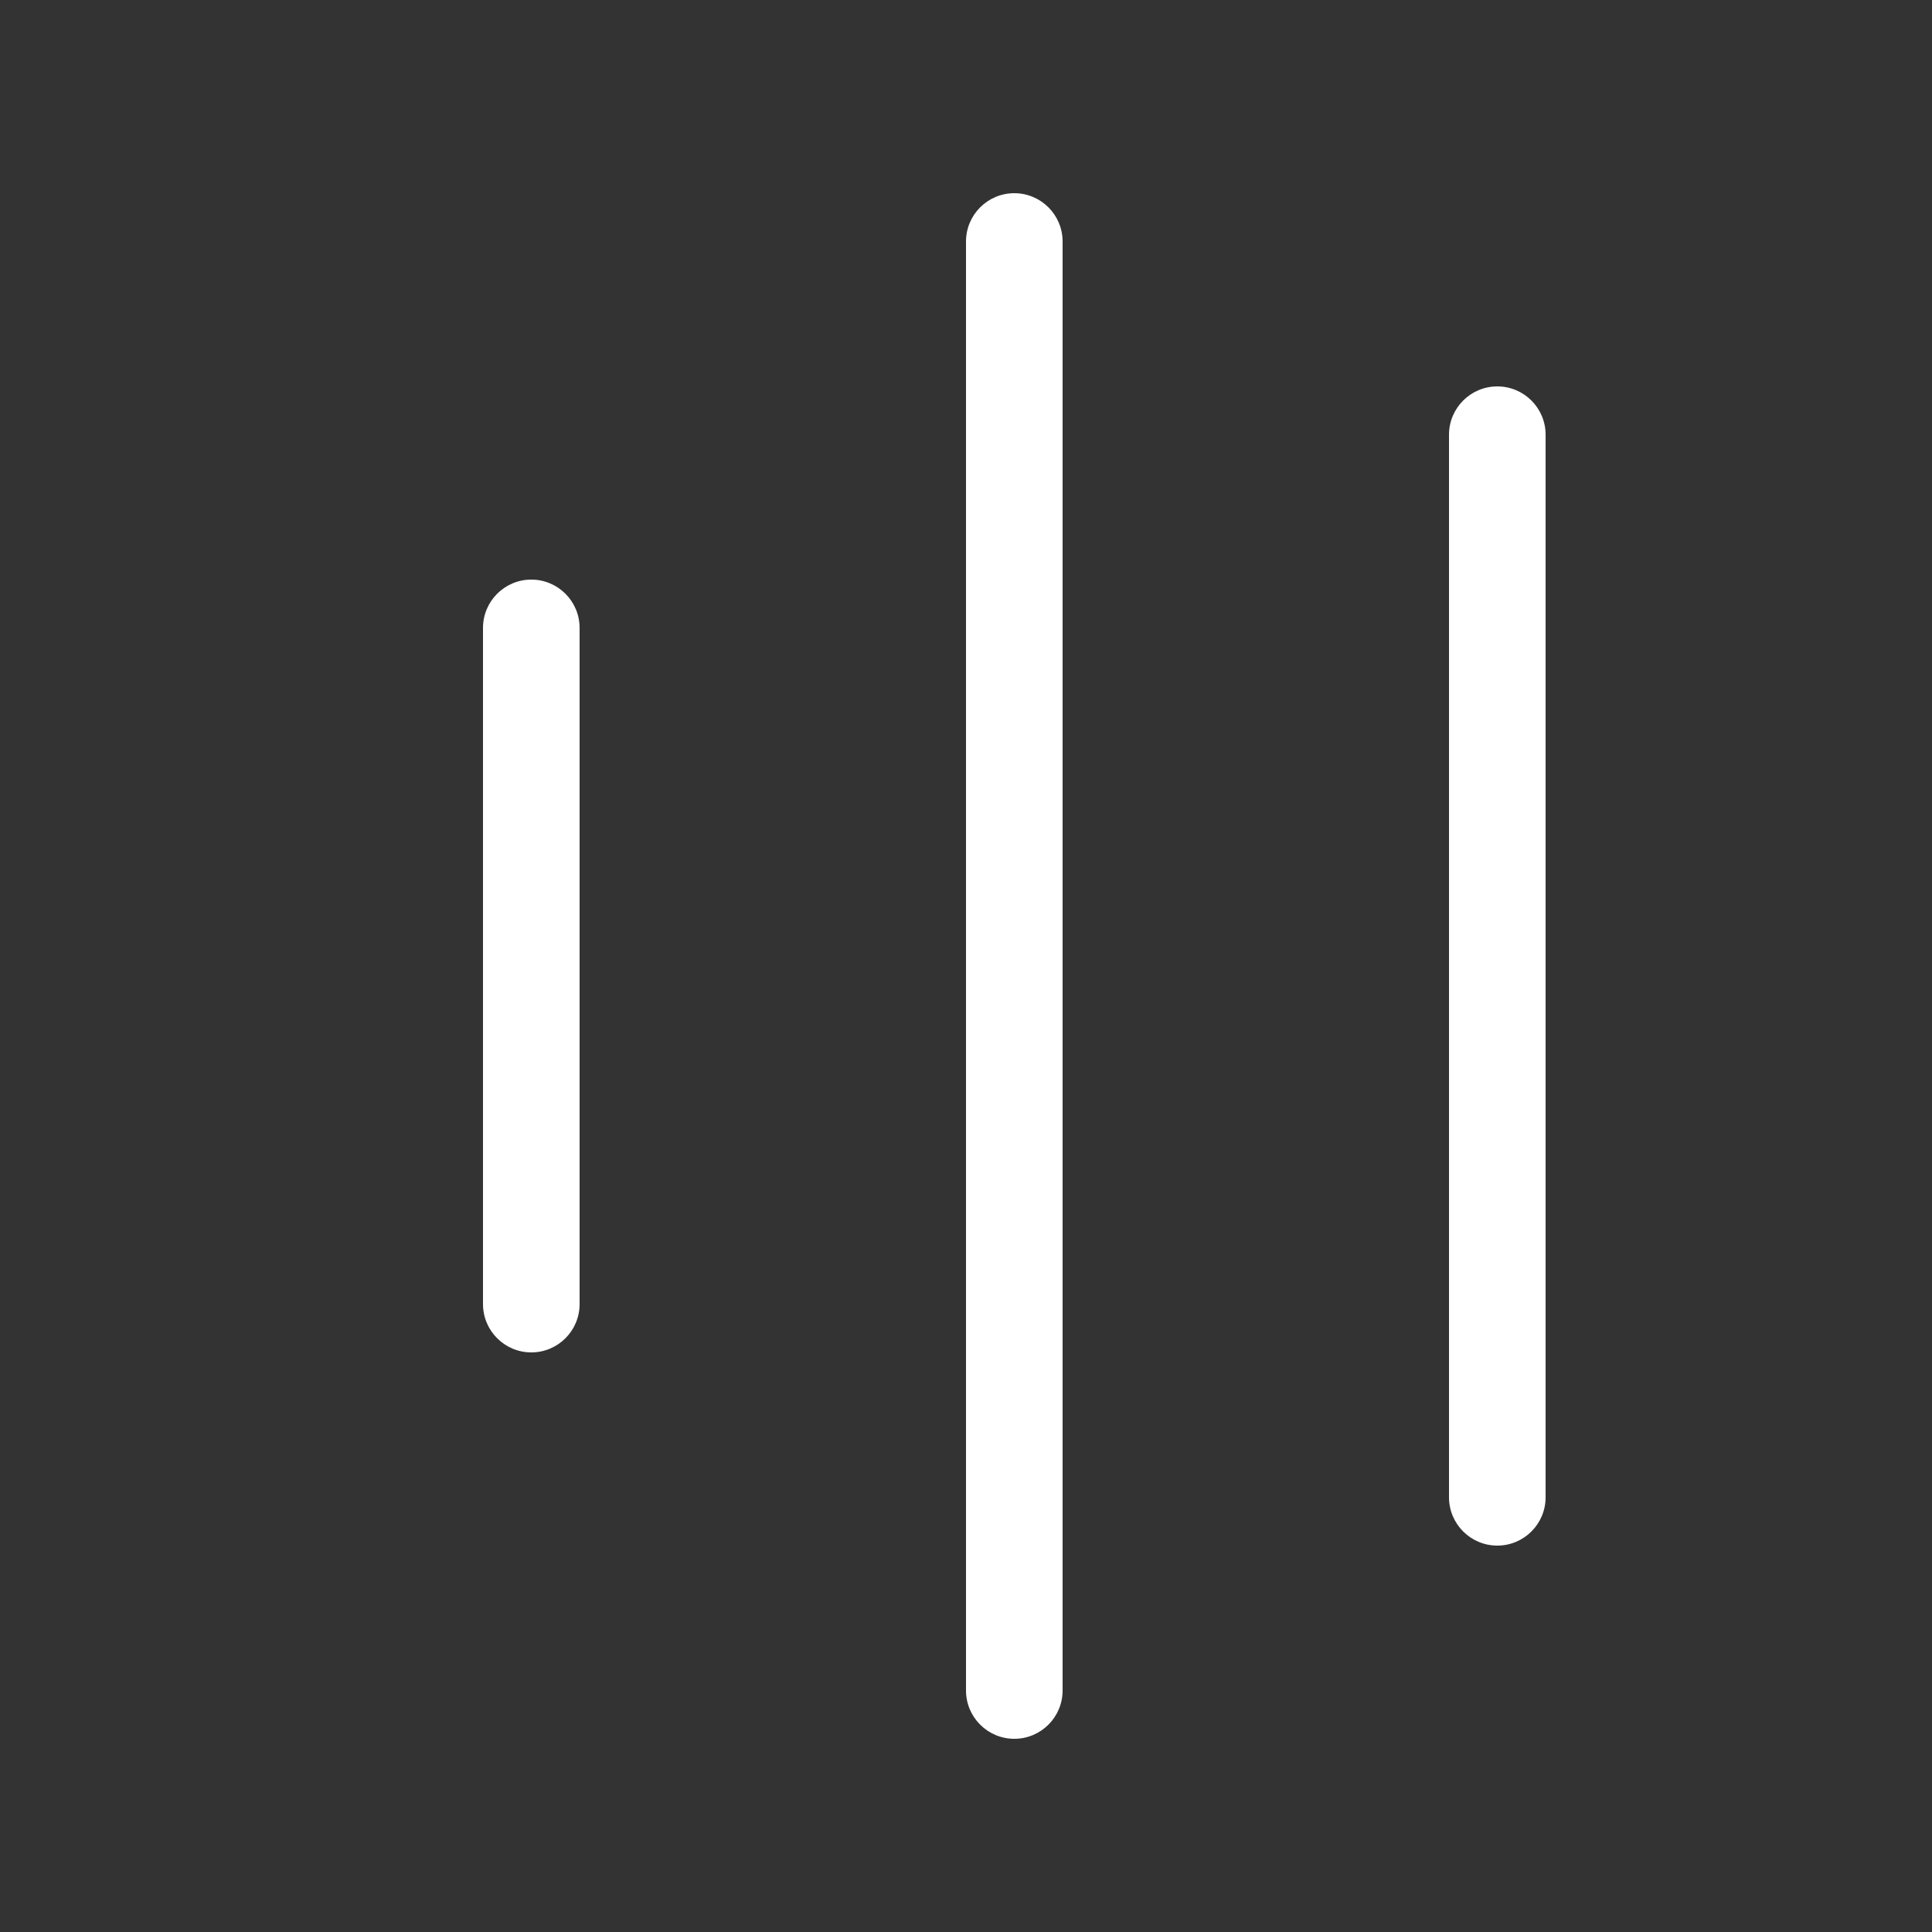 <svg width="20" height="20" viewBox="0 0 20 20" fill="none" xmlns="http://www.w3.org/2000/svg">
<rect x="0" y="0" width="20" height="20" fill="#333333" stroke="none"/>
<path d="M15.5 4C15.776 4 16 4.224 16 4.5V15.5C16 15.776 15.776 16 15.5 16C15.224 16 15 15.776 15 15.5V4.5C15 4.224 15.224 4 15.5 4ZM10.5 2C10.776 2 11 2.224 11 2.5V17.5C11 17.776 10.776 18 10.5 18C10.224 18 10 17.776 10 17.5V2.5C10 2.224 10.224 2 10.5 2ZM6 6.5C6 6.224 5.776 6 5.5 6C5.224 6 5 6.224 5 6.5V13.5C5 13.776 5.224 14 5.5 14C5.776 14 6 13.776 6 13.5V6.5Z" fill="#ffffff"/>
</svg>
